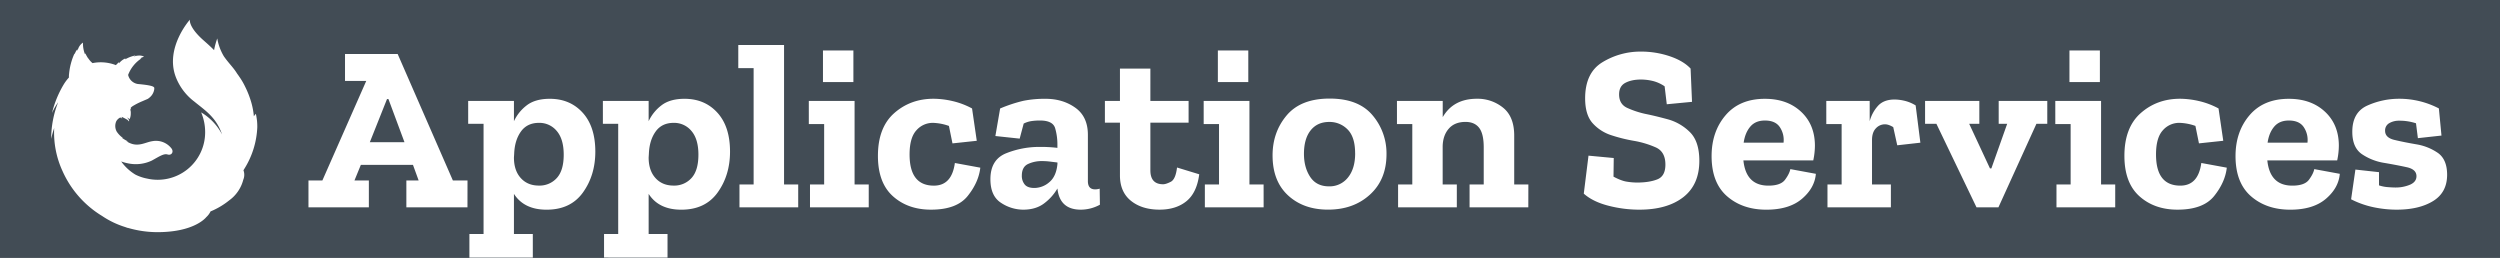 <svg xmlns="http://www.w3.org/2000/svg" viewBox="0 0 2326 240"><g data-name="Layer 4"><path fill="#424c55" d="M0 0h2326v240H0z"/><path d="M434.93 192.89h-56.85v-25h11.42l-5.27-14.49h-48.5l-5.93 14.49h13.39v25H287v-25h12.95l40.82-92.62H321v-25h49l51.36 117.64h13.61zm-58.6-60.58L361.4 92.15h-1.32l-16 40.17zm177.56 8.78q0 21.95-11.52 38t-33.91 16q-20.85 0-30.29-14.71v37.31h17.56v21.95h-59v-21.95h13.17v-102.5h-14.31V93.9h42.58v18.88A39.42 39.42 0 01490 98.07q7.9-6.14 21.51-6.15 18.87 0 30.62 12.95t11.76 36.22zm-29.41 2.85q0-14.49-6.47-22.06a20.83 20.83 0 00-16.57-7.57q-11 0-16.79 8.12t-6.26 20.63l-.22 3.51q0 12.07 6.37 19.1t16.9 7a21.53 21.53 0 0016.57-7q6.47-7.02 6.47-21.73zm154.74-2.85q0 21.95-11.52 38t-33.91 16q-20.85 0-30.29-14.71v37.31h17.56v21.95H562v-21.95h13.17v-102.5h-14.25V93.9h42.58v18.88a39.42 39.42 0 0111.85-14.71q7.9-6.14 21.51-6.15 18.87 0 30.62 12.95t11.74 36.22zm-29.41 2.85q0-14.49-6.47-22.06a20.83 20.83 0 00-16.57-7.57q-11 0-16.79 8.12t-6.26 20.63l-.22 3.51q0 12.07 6.37 19.1t16.9 7a21.53 21.53 0 0016.57-7q6.46-7.02 6.47-21.73zm92.84 48.95H688V171.6h13.17V63.4H686.9V41.88h42.58V171.6h13.17zm65.62 0h-54.65V171.6h13.17v-56.19h-14.27V93.9h42.58v77.7h13.17zM765.69 76.34V46.93H794v29.41zM912.08 156q-1.54 13.61-11.74 26.34t-34.13 12.73q-21.51 0-35.45-12.51T816.83 145q0-26.34 15.14-39.73t36.65-13.39A80.37 80.37 0 01886.07 94a72 72 0 0118.33 6.91l4.39 30.09-22.61 2.41-3.29-16.24a48.29 48.29 0 00-14.89-2.86 20.13 20.13 0 00-15.36 6.91q-6.37 6.91-6.37 22.5 0 29 22.61 29 16.68 0 19.53-21.07zm18.44-55.07a135.43 135.43 0 0121.62-7.13 100.06 100.06 0 0120.74-1.87q16 0 27.66 8.34t11.63 25.24v43q0 7.69 6.8 7.68a14.54 14.54 0 004.17-.66l.22 14.93a37 37 0 01-17.78 4.61q-19.54 0-21.73-19.53v-.22a46.11 46.11 0 01-12 13.61q-7.79 6.14-19.86 6.15a37.54 37.54 0 01-20.63-6.37q-9.88-6.36-9.88-21.95 0-18.22 14.6-24.14a82.92 82.92 0 0131.49-5.93 129.66 129.66 0 0116.24.88v-3.29a53.74 53.74 0 00-2.08-14.92q-2.09-7.24-14.16-7.24a53.9 53.9 0 00-8 .55 23.94 23.94 0 00-7.13 2.3l-3.73 14-22.61-2.41zm53.33 51.58v-1.32l-7.13-.88a59.39 59.39 0 00-7.13-.44 30.05 30.05 0 00-13.17 2.74q-5.71 2.75-5.71 10.86a12.59 12.59 0 002.63 8.12q2.63 3.29 9 3.29a21.41 21.41 0 0013.94-5.38q6.47-5.36 7.57-16.99zm131.91 9.65q-2.2 17.12-11.85 25t-25 7.9q-16.46 0-26.67-8.23T1042 163.26V114.1h-14V93.9h14V63.83h28.31V93.9h35.56v20.2h-35.56v44.33q0 13 11.85 13 2.63 0 7.13-2.3t5.82-13.28zm59.92 30.73H1121V171.6h13.17v-56.19h-14.27V93.9h42.58v77.7h13.17zM1133.1 76.34V46.93h28.31v29.41zm156.9 67.17q0 23.49-15.36 37.53t-39.07 14q-22.83 0-37.2-13.28T1184 144.6q0-21.73 13.17-37.31t39.95-15.58q26.77 0 39.84 15.47a54.59 54.59 0 0113.04 36.33zm-29.19-.88q0-15.14-7-22.17a23.3 23.3 0 00-17.12-7q-11 0-17.23 7.79t-6.26 21.84q0 12.73 5.82 21.51t17.45 8.78a21.66 21.66 0 0017.67-8.23q6.7-8.25 6.7-22.52zm161.13 50.26h-54.65V171.6h13.17v-34.46q0-12.73-4.28-18.22t-12.62-5.49q-10.1 0-15.58 6.25t-5.72 16.32v35.6h13.17v21.29h-54.65V171.6H1314v-56.19h-14.27V93.9h42.58V109q9.88-17.12 31.83-17.12a37.57 37.57 0 0124.36 8.34q10.32 8.34 10.32 25.9v45.48h13.17zm159.12-43.24q0 22.17-14.93 33.8t-41 11.63a114.53 114.53 0 01-28.86-3.73q-14.38-3.73-22.72-11.19l4.39-35.34 23.48 2.2-.22 17.34q7.46 4 12.73 4.72a63.62 63.62 0 009 .77q11.63 0 19.1-3t7.46-13.72q0-11.85-8.78-15.91A87 87 0 001520 131a145 145 0 01-20.74-5.16 39.5 39.5 0 01-17.45-11.19q-7-7.79-7-23.15 0-23.92 16.24-33.69a67.73 67.73 0 0135.57-9.81 83.49 83.49 0 0126.78 4.28q12.73 4.28 19.53 11.52l1.32 30.95-23.48 2.25-2-16.68a33.31 33.31 0 00-11.08-5 47.33 47.33 0 00-10.86-1.32q-8.78 0-14.6 3.07t-5.82 10.76q0 9 7.46 12.51A83.54 83.54 0 001531 106q8.78 1.76 20.52 4.94a46.61 46.61 0 0120.63 11.85q8.91 8.65 8.91 26.86zm108.42 12.07q-1.1 13.17-12.95 23.27t-33.14 10.1q-22.17 0-36.54-12.51t-14.38-37.31q0-22.82 13.06-38.08t36.54-15.25q20.63 0 33.47 11.85t13.06 31.17a66.73 66.73 0 01-1.54 14.27h-65q2.41 23.49 23.27 23.48 11.41 0 15.47-5.49t4.94-9.88zm-30.07-29a21.35 21.35 0 00-3.18-14q-4.06-6.59-14.16-6.59-8.78 0-13.61 5.71t-6.15 14.92zm103.37-40.13a41.45 41.45 0 019.33 1.21 35 35 0 0110.21 4.28l4.39 34.68-21.51 2.42-3.73-16.9q-4.39-2.63-7.68-2.63a11.42 11.42 0 00-8.45 3.73q-3.62 3.73-3.62 11v41.22h17.56v21.29h-59V171.6h13.17v-56.19h-14.27V93.9h40.38v18.88a34.59 34.59 0 017.79-14.38q5.33-5.81 15.43-5.81zm142.01 22.6h-10.1l-35.34 77.7h-20.41l-37.31-77.7h-10.54V93.9h50.48v21.29h-9.44l19.32 41.48h1.32l14.71-41.48h-7.9V93.9h45.21zm63.21 77.7h-54.65V171.6h13.17v-56.19h-14.27V93.9h42.58v77.7H1968zm-42.58-116.55V46.93h28.31v29.41zM2071.81 156q-1.54 13.61-11.74 26.34t-34.13 12.73q-21.51 0-35.45-12.51T1976.55 145q0-26.34 15.14-39.73t36.65-13.39A80.37 80.37 0 012045.8 94a72 72 0 0118.33 6.91l4.39 30.07-22.61 2.41-3.29-16.24a48.29 48.29 0 00-14.93-2.85 20.13 20.13 0 00-15.36 6.91q-6.37 6.91-6.37 22.5 0 29 22.61 29 16.68 0 19.53-21.07zm105.13 5.72q-1.1 13.17-12.95 23.27t-33.14 10.1q-22.17 0-36.54-12.51t-14.38-37.31q0-22.82 13.06-38.08t36.54-15.25q20.63 0 33.47 11.85t13.06 31.17a66.73 66.73 0 01-1.54 14.27h-65q2.41 23.49 23.27 23.48 11.41 0 15.47-5.49t4.94-9.88zm-30.07-29a21.35 21.35 0 00-3.18-14q-4.06-6.59-14.16-6.59-8.78 0-13.61 5.71t-6.15 14.92zm129.93 29.88q0 16.46-13.06 24.47t-33.91 8a104 104 0 01-21.62-2.3 83.34 83.34 0 01-20.74-7.35l4-27.65 21.95 2.41v12.29a34.37 34.37 0 008.34 1.65q4.39.33 6.59.33a34.38 34.38 0 0014-2.63q5.93-2.63 5.93-7.9 0-6.36-9-8.34t-20.85-4a51.43 51.43 0 01-20.85-8.12q-9-6.14-9-20.85 0-18.22 14.16-24.47a71.77 71.77 0 0129.3-6.25 79.38 79.38 0 0137.09 9l2.42 25.24-21.95 2.41-1.75-13.83a49 49 0 00-15.58-2.41 17.8 17.8 0 00-9.33 2.3 7.74 7.74 0 00-3.84 7.13q0 6.37 8.67 8.45t20.19 4.06a49.49 49.49 0 0120.19 8q8.65 6.1 8.65 20.36zM238.59 108.68c-.27-1.79-.55-2.84-.55-2.84s-.7.81-1.86 2.34a66.73 66.73 0 00-2.3-12.6 85.78 85.78 0 00-5.81-14.94 62.25 62.25 0 00-5.3-9.09q-1.09-1.63-2.22-3.16c-3.53-5.77-7.58-9.29-12.27-16a48.36 48.36 0 01-6.14-16.63 67.18 67.18 0 00-2.95 10.89c-4.81-4.86-9-8.31-11.53-10.66-12.47-11.65-11-17.69-11-17.69s-23.3 26-13.2 53.09a52 52 0 0017.35 23.13c9.76 8.05 20.28 14.39 25.82 30.59a51.9 51.9 0 00-19.48-20.55 46.92 46.92 0 013.72 18.59 44.14 44.14 0 01-54 43 40.65 40.65 0 01-10.94-3.72 44.5 44.5 0 01-13.1-12.11l-.06-.11.78.28a40.27 40.27 0 005.58 1.49 34.87 34.87 0 0022.2-2.62c7-3.87 11.2-6.74 14.63-5.61h.04c3.35 1.07 6-2.18 3.59-5.58a18.21 18.21 0 00-17.59-6.86c-7 1-13.38 6-22.53 1.17a19.39 19.39 0 01-1.72-1c-.62-.35 2 .54 1.36.14a45.41 45.41 0 01-5.75-3.43c-.14-.11 1.38.43 1.24.32a22.19 22.19 0 01-6-6.07 10.79 10.79 0 01-.41-9.63 8.49 8.49 0 013.72-3.49c1.18.58 1.91 1 1.91 1l-.83-1.51c.11 0 .2 0 .3-.07 1 .45 3.33 1.61 4.54 2.32a6.29 6.29 0 012.08 1.86s.42-.2.11-1.07a5.58 5.58 0 00-2.14-2.63h.1a18.21 18.21 0 012.64 1.64 12.88 12.88 0 001.05-5.58 7.3 7.3 0 00-.43-3.1c-.33-.62.19-.87.76-.22a6 6 0 00-.49-1.47s.33-.43.48-.58a8.86 8.86 0 011.34-1.09 61.79 61.79 0 019.08-4.63c2.56-1.12 4.69-2 5.12-2.22a14.25 14.25 0 001.82-1.39 12.19 12.19 0 004.09-7.06 9.91 9.91 0 00.11-1.1v-.65c-.37-1.39-2.78-2.44-15.34-3.62a11 11 0 01-9-8.43v.06c-.18.46-.34.92-.5 1.39.16-.46.32-.93.5-1.39v-.1a31.83 31.83 0 0112.3-15.28c.32-.26-1.29.07-1-.2a31.94 31.94 0 013.28-1.39c.56-.24-2.42-1.38-5-1.1a13.63 13.63 0 00-4.68 1.1c.62-.53 2.48-1.24 2-1.24a30.14 30.14 0 00-9.55 3.61 2 2 0 01.19-.87 14.87 14.87 0 00-6 4.61 7.9 7.9 0 00.06-1.08 17.82 17.82 0 00-2.93 2.75h-.06a38.94 38.94 0 00-21.79-1.86L86 58.7h.07a18.23 18.23 0 01-3.87-4.34h-.1l-.1-.11q-.72-1.06-1.47-2.4c-.36-.62-.72-1.34-1.09-2.09 0 0-.06-.07-.08-.07s-.25.69-.38.51a26.69 26.69 0 01-1.77-10.5h-.1a11.67 11.67 0 00-4.42 5.79c-.38.85-.62 1.31-.87 1.78v-.17c.06-.43.24-1.31.2-1.24l-.12.14a10.74 10.74 0 00-1.56 2.3 14.59 14.59 0 00-.93 2.37v-.4c0-.29.06-.79 0-.69l-.14.27a58.86 58.86 0 00-5 18.8 18.72 18.72 0 00-.14 3.35v.1a41.06 41.06 0 00-5.06 6.82 96.69 96.69 0 00-10.7 26.21 64.13 64.13 0 015.73-10 92.93 92.93 0 00-6.47 34.08 88.18 88.18 0 012.79-10.09 85.54 85.54 0 007.73 40A93.16 93.16 0 0095 200.94a80.64 80.64 0 0021.49 10.3c1 .37 2 .72 3.06 1.07-.33-.13-.62-.27-.95-.42a97.27 97.27 0 0027.88 4.1c33.42 0 44.45-12.73 45.47-14a16.91 16.91 0 003.95-5.3q1-.4 2-.85l.42-.19.75-.35a70.08 70.08 0 0014.11-8.83 34.08 34.08 0 0013.15-19.21 12 12 0 00.18-8.85q.51-.81 1.06-1.73a78.72 78.72 0 0011.81-38.29v-1.13a47.9 47.9 0 00-.79-8.58z" fill="#fff"/></g></svg>